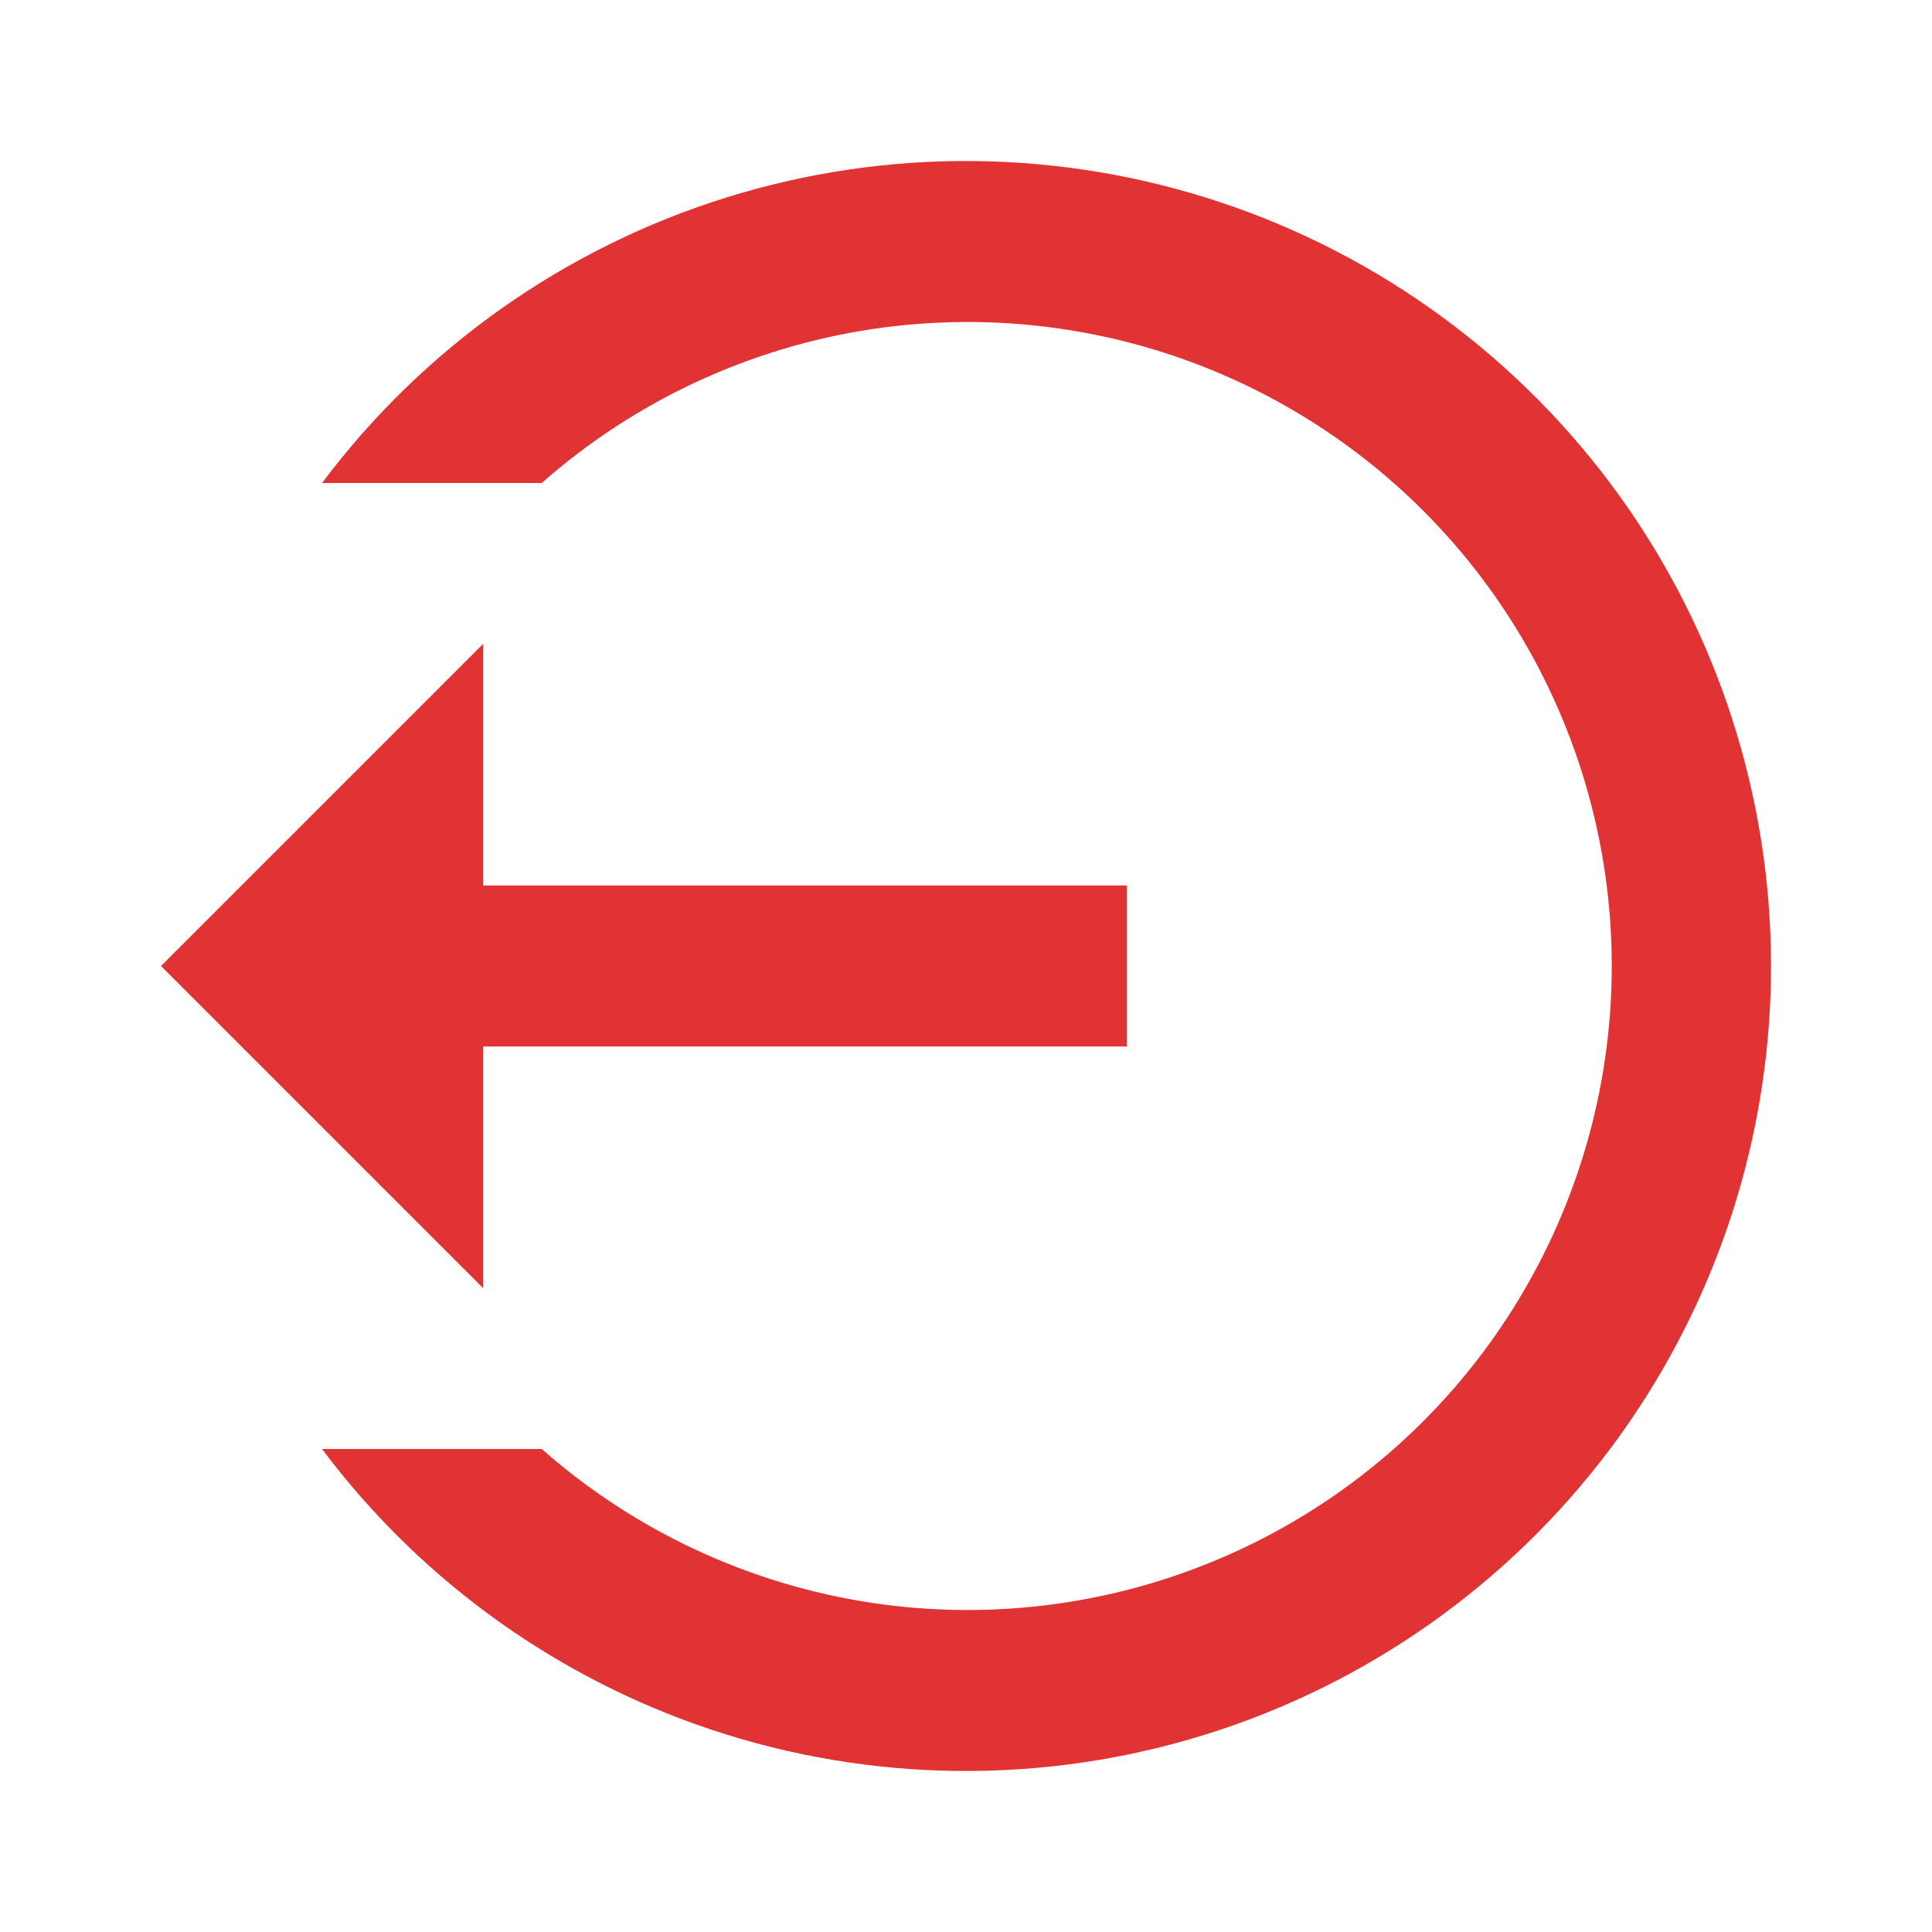<svg width="25" height="25" viewBox="0 0 25 25" fill="none" xmlns="http://www.w3.org/2000/svg">
<path d="M2.083 12.5L6.25 8.333V11.458H14.583V13.542H6.25V16.667L2.083 12.5ZM4.167 18.75C5.478 20.499 7.307 21.791 9.394 22.443C11.481 23.095 13.72 23.073 15.794 22.382C17.868 21.691 19.672 20.364 20.951 18.591C22.229 16.817 22.917 14.686 22.917 12.5C22.917 10.314 22.229 8.183 20.951 6.409C19.672 4.636 17.868 3.309 15.794 2.618C13.72 1.927 11.481 1.905 9.394 2.557C7.307 3.209 5.478 4.501 4.167 6.25H7.01C8.213 5.189 9.697 4.498 11.282 4.259C12.868 4.021 14.489 4.245 15.951 4.905C17.413 5.565 18.653 6.632 19.523 7.979C20.393 9.327 20.856 10.896 20.856 12.5C20.856 14.104 20.393 15.673 19.523 17.021C18.653 18.368 17.413 19.436 15.951 20.095C14.489 20.755 12.868 20.979 11.282 20.741C9.697 20.502 8.213 19.811 7.01 18.75H4.167Z" fill="#E13333"/>
</svg>

